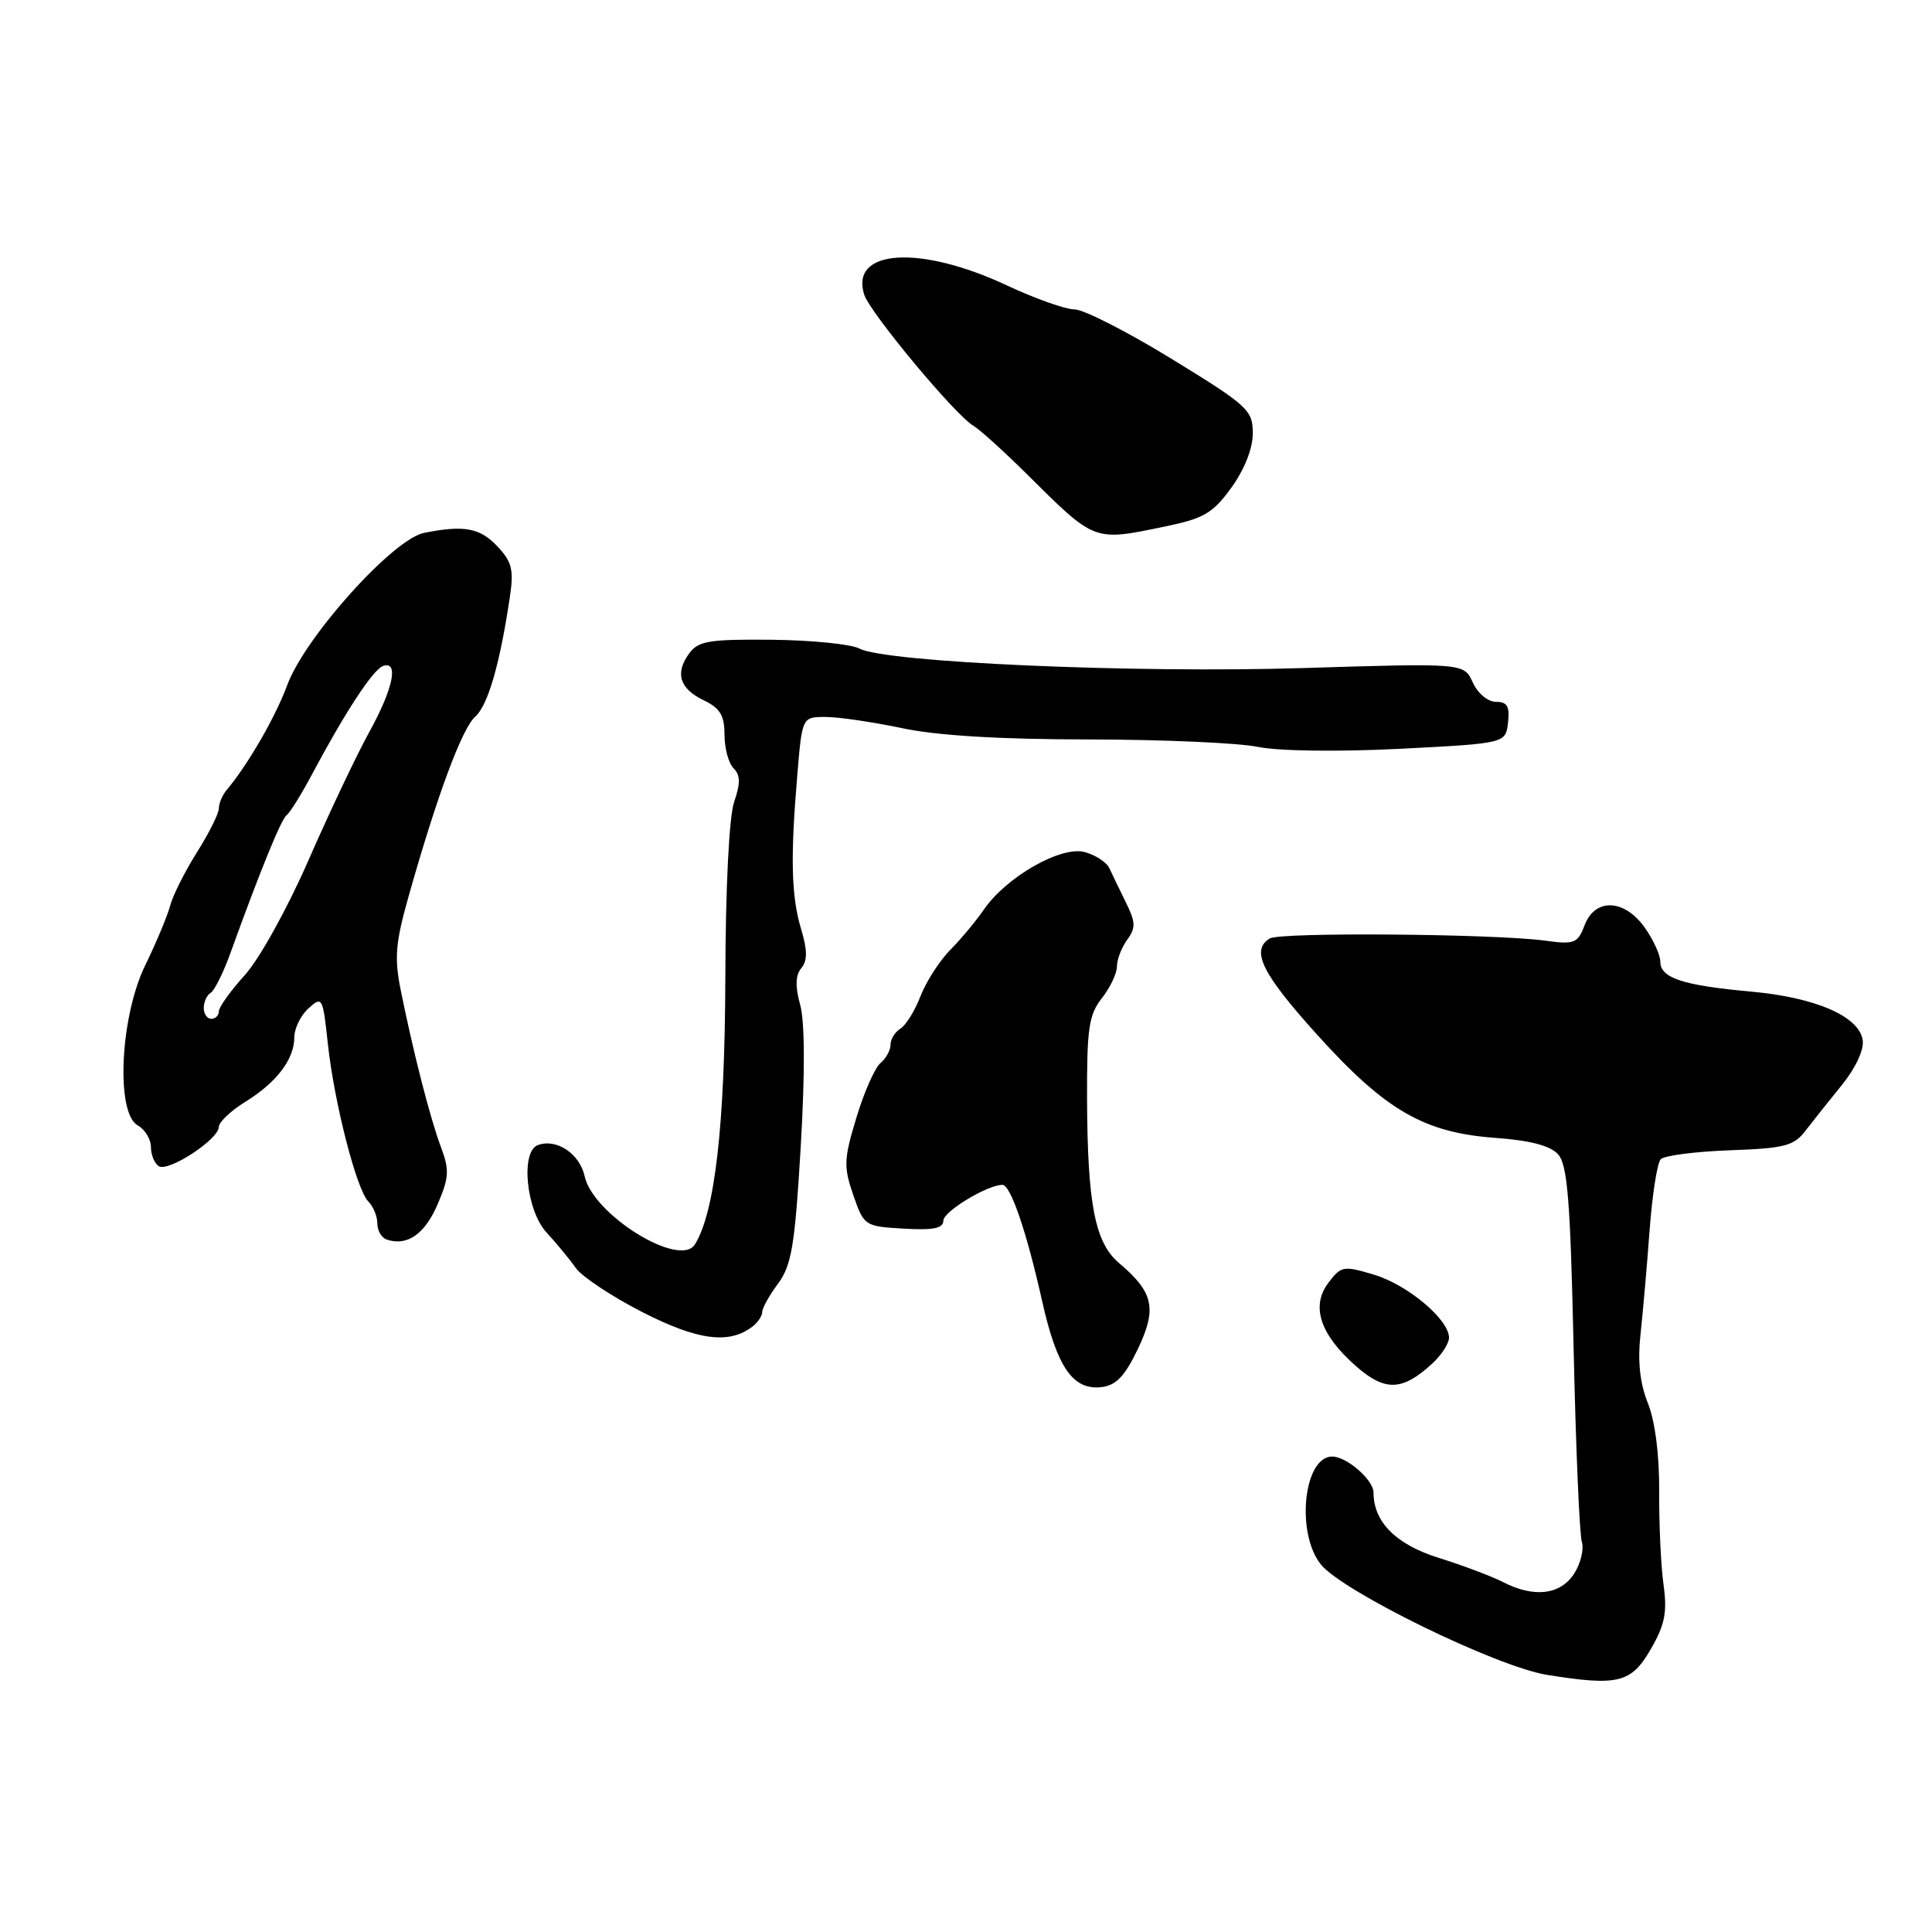 <?xml version="1.0" encoding="UTF-8" standalone="no"?>
<!DOCTYPE svg PUBLIC "-//W3C//DTD SVG 1.1//EN" "http://www.w3.org/Graphics/SVG/1.1/DTD/svg11.dtd" >
<svg xmlns="http://www.w3.org/2000/svg" xmlns:xlink="http://www.w3.org/1999/xlink" version="1.1" viewBox="0 0 256 256">
 <g >
 <path fill="currentColor"
d=" M 218.75 218.50 C 220.61 215.28 220.93 213.63 220.43 210.00 C 220.08 207.53 219.82 201.96 219.85 197.64 C 219.88 192.77 219.31 188.31 218.35 185.92 C 217.29 183.28 216.98 180.38 217.38 176.78 C 217.69 173.87 218.24 167.68 218.58 163.00 C 218.93 158.32 219.59 154.10 220.05 153.61 C 220.50 153.12 224.61 152.59 229.18 152.42 C 236.49 152.16 237.69 151.85 239.25 149.81 C 240.23 148.54 242.40 145.81 244.08 143.74 C 245.88 141.52 247.01 139.09 246.82 137.83 C 246.35 134.67 240.57 132.16 232.00 131.39 C 222.99 130.57 220.00 129.59 220.00 127.43 C 220.00 126.54 219.07 124.50 217.93 122.90 C 215.22 119.10 211.35 118.96 209.96 122.61 C 209.05 125.01 208.61 125.17 204.73 124.64 C 198.02 123.73 169.62 123.50 168.25 124.35 C 165.69 125.93 167.20 128.99 174.55 137.13 C 183.61 147.16 188.70 150.10 198.21 150.78 C 202.76 151.11 205.42 151.81 206.45 152.95 C 207.70 154.32 208.08 159.05 208.51 178.57 C 208.80 191.73 209.29 203.31 209.60 204.30 C 209.91 205.29 209.44 207.20 208.56 208.55 C 206.73 211.34 203.25 211.74 199.15 209.63 C 197.69 208.88 193.88 207.44 190.68 206.44 C 184.99 204.67 182.00 201.68 182.00 197.77 C 182.00 196.10 178.45 193.00 176.52 193.00 C 172.76 193.00 171.68 203.05 174.99 207.26 C 177.80 210.84 198.29 220.85 205.00 221.93 C 214.42 223.44 216.16 223.01 218.75 218.50 Z  M 150.78 178.73 C 153.33 173.39 152.86 171.23 148.29 167.37 C 145.09 164.67 144.10 159.59 144.04 145.66 C 144.01 136.29 144.27 134.47 146.00 132.27 C 147.10 130.87 148.00 128.98 148.00 128.06 C 148.00 127.14 148.61 125.55 149.36 124.52 C 150.51 122.95 150.48 122.20 149.19 119.58 C 148.35 117.89 147.37 115.85 147.00 115.05 C 146.64 114.25 145.16 113.29 143.72 112.90 C 140.58 112.06 133.35 116.19 130.37 120.52 C 129.34 122.02 127.34 124.43 125.91 125.87 C 124.49 127.32 122.72 130.07 121.97 132.00 C 121.23 133.93 120.03 135.86 119.31 136.30 C 118.59 136.74 118.00 137.70 118.00 138.43 C 118.00 139.16 117.40 140.25 116.66 140.87 C 115.93 141.48 114.49 144.72 113.48 148.08 C 111.81 153.58 111.77 154.60 113.06 158.34 C 114.48 162.44 114.57 162.50 119.75 162.80 C 123.67 163.03 125.00 162.76 125.00 161.74 C 125.00 160.53 130.83 157.00 132.83 157.00 C 133.91 157.00 136.02 163.18 138.07 172.32 C 140.04 181.16 142.16 184.24 145.95 183.80 C 147.89 183.57 149.05 182.35 150.78 178.73 Z  M 189.75 180.71 C 190.99 179.58 192.00 178.02 192.00 177.25 C 192.00 174.84 186.52 170.24 182.06 168.90 C 178.01 167.69 177.70 167.74 176.01 169.99 C 173.67 173.09 174.92 176.84 179.67 181.02 C 183.53 184.40 185.79 184.33 189.75 180.71 Z  M 99.75 175.74 C 100.44 175.20 101.00 174.34 101.00 173.84 C 101.00 173.33 101.94 171.64 103.10 170.08 C 104.89 167.65 105.33 165.04 106.10 151.96 C 106.67 142.24 106.65 135.39 106.03 133.15 C 105.35 130.70 105.40 129.22 106.18 128.28 C 107.00 127.29 107.00 125.93 106.15 123.10 C 104.84 118.74 104.72 113.64 105.65 102.65 C 106.29 95.00 106.29 95.00 109.40 95.00 C 111.10 95.00 115.65 95.67 119.50 96.48 C 124.15 97.47 132.44 97.97 144.20 97.98 C 153.94 97.99 164.06 98.43 166.70 98.97 C 169.50 99.53 177.33 99.63 185.50 99.22 C 199.50 98.50 199.50 98.50 199.82 95.75 C 200.06 93.60 199.72 93.00 198.23 93.00 C 197.15 93.00 195.81 91.88 195.15 90.43 C 193.98 87.86 193.98 87.86 172.74 88.52 C 150.24 89.22 117.32 87.77 113.88 85.94 C 112.79 85.35 107.57 84.83 102.30 84.77 C 93.98 84.69 92.53 84.93 91.33 86.57 C 89.40 89.20 90.04 91.25 93.26 92.80 C 95.41 93.83 96.00 94.80 96.00 97.35 C 96.00 99.14 96.54 101.14 97.20 101.80 C 98.11 102.71 98.13 103.79 97.28 106.25 C 96.61 108.20 96.14 117.56 96.11 129.70 C 96.05 149.10 94.73 160.63 92.08 164.89 C 90.09 168.08 78.59 160.98 77.47 155.86 C 76.81 152.86 73.71 150.80 71.25 151.74 C 68.95 152.61 69.73 160.42 72.42 163.31 C 73.74 164.75 75.49 166.86 76.29 168.01 C 77.10 169.16 81.07 171.79 85.13 173.87 C 92.49 177.63 96.66 178.16 99.75 175.74 Z  M 57.97 159.61 C 59.51 156.04 59.57 155.04 58.43 152.00 C 57.01 148.22 54.80 139.61 53.12 131.31 C 52.23 126.93 52.39 124.98 54.13 118.81 C 57.89 105.48 61.21 96.52 62.97 94.96 C 64.65 93.47 66.23 88.03 67.55 79.17 C 68.10 75.52 67.85 74.47 65.93 72.42 C 63.59 69.93 61.51 69.55 56.19 70.61 C 52.07 71.44 40.42 84.39 38.06 90.78 C 36.51 94.99 32.84 101.35 30.01 104.71 C 29.46 105.37 29.00 106.46 29.00 107.12 C 29.00 107.78 27.70 110.39 26.11 112.91 C 24.52 115.44 22.91 118.62 22.55 120.00 C 22.18 121.38 20.69 124.93 19.25 127.89 C 15.91 134.74 15.31 147.47 18.25 149.12 C 19.21 149.66 20.00 150.95 20.00 151.99 C 20.00 153.03 20.47 154.17 21.05 154.53 C 22.33 155.32 28.98 150.97 28.99 149.33 C 29.00 148.69 30.58 147.19 32.50 146.00 C 36.66 143.43 39.00 140.35 39.00 137.43 C 39.00 136.27 39.85 134.54 40.88 133.61 C 42.69 131.97 42.78 132.12 43.43 138.20 C 44.27 146.06 47.24 157.64 48.81 159.21 C 49.47 159.87 50.00 161.17 50.00 162.12 C 50.00 163.06 50.56 164.02 51.25 164.25 C 53.94 165.16 56.28 163.54 57.97 159.61 Z  M 154.35 69.77 C 159.52 68.70 160.71 68.01 163.16 64.62 C 164.90 62.21 166.00 59.43 166.00 57.43 C 166.00 54.34 165.38 53.77 155.29 47.58 C 149.39 43.96 143.59 41.00 142.40 41.00 C 141.20 41.00 137.16 39.57 133.42 37.82 C 121.88 32.41 112.60 33.01 114.51 39.04 C 115.27 41.42 126.56 55.00 128.96 56.40 C 129.81 56.90 132.97 59.76 136.00 62.76 C 145.17 71.86 144.84 71.73 154.35 69.77 Z  M 27.00 133.56 C 27.00 132.77 27.41 131.86 27.92 131.55 C 28.43 131.24 29.61 128.85 30.55 126.24 C 34.47 115.38 37.29 108.47 37.99 108.00 C 38.40 107.72 39.94 105.25 41.40 102.50 C 45.77 94.30 49.46 88.68 50.77 88.24 C 52.88 87.54 52.09 91.27 48.93 97.00 C 47.26 100.03 43.65 107.64 40.90 113.93 C 38.11 120.32 34.39 127.04 32.46 129.18 C 30.56 131.28 29.00 133.45 29.00 134.00 C 29.00 134.55 28.55 135.00 28.00 135.00 C 27.45 135.00 27.00 134.35 27.00 133.56 Z "/>
</g>
</svg>